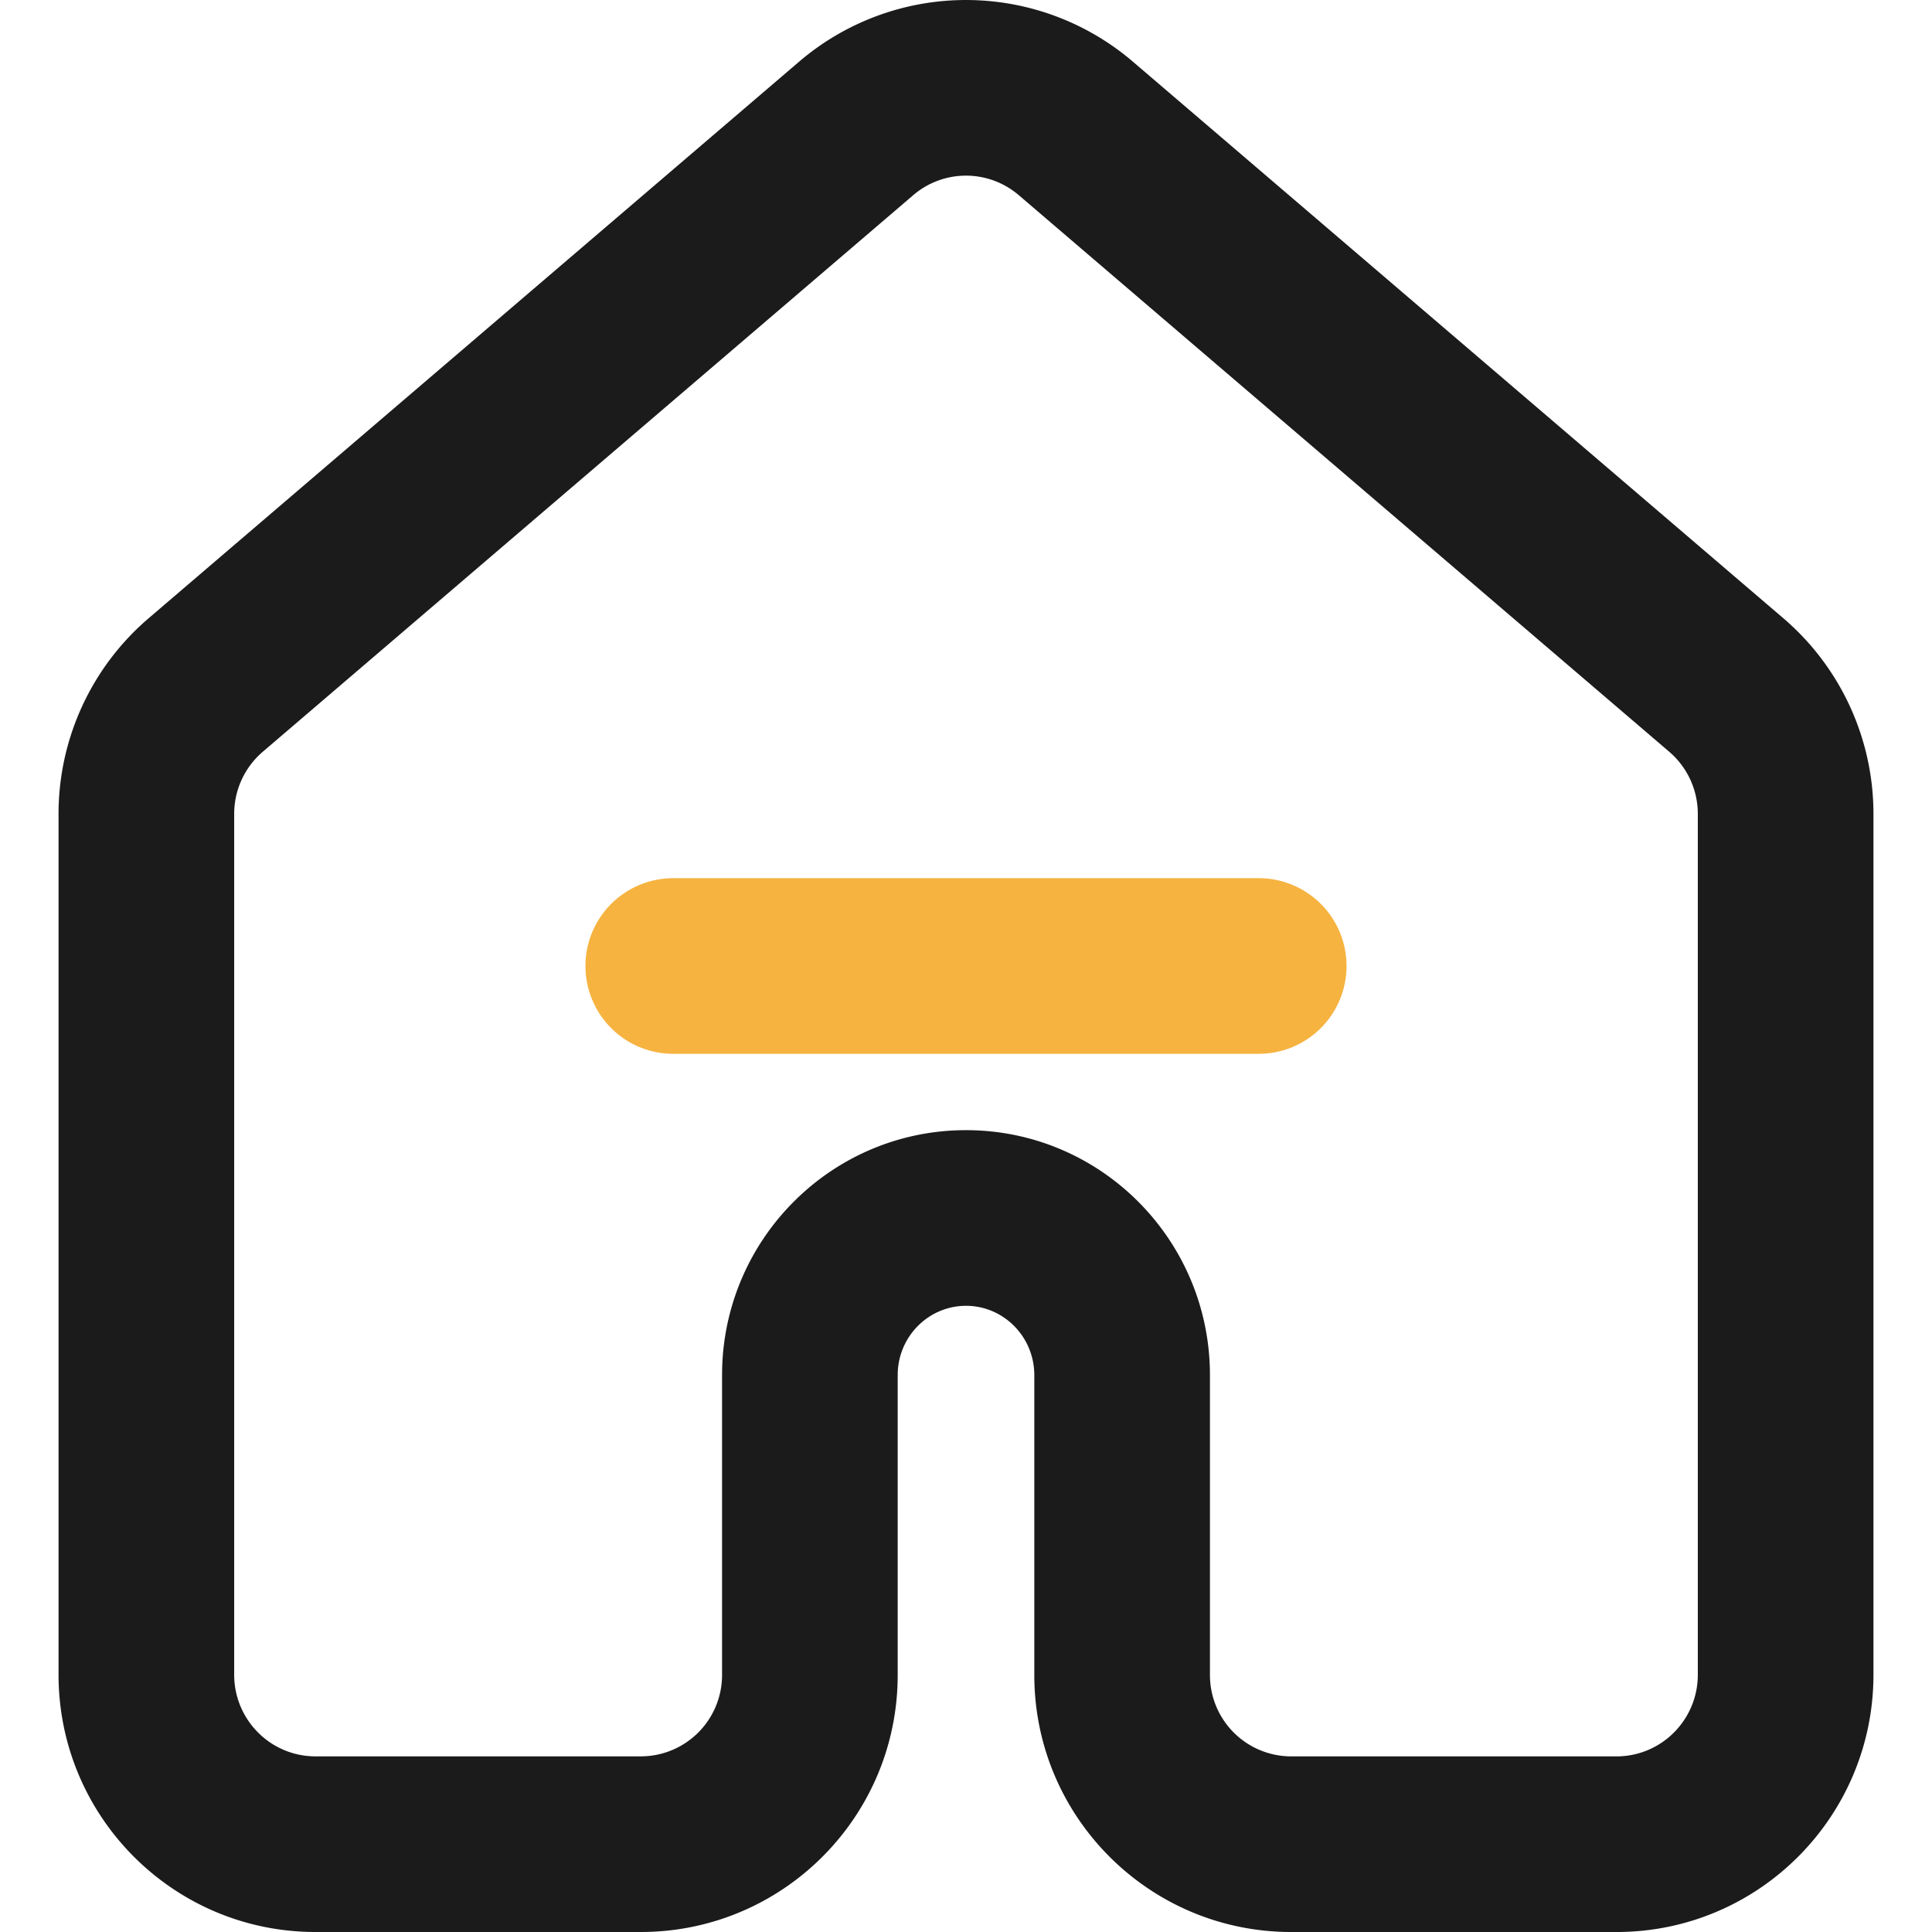 <?xml version="1.0" standalone="no"?><!DOCTYPE svg PUBLIC "-//W3C//DTD SVG 1.1//EN" "http://www.w3.org/Graphics/SVG/1.1/DTD/svg11.dtd"><svg t="1596624720700" class="icon" viewBox="0 0 1024 1024" version="1.1" xmlns="http://www.w3.org/2000/svg" p-id="25963" xmlns:xlink="http://www.w3.org/1999/xlink" width="64" height="64"><defs><style type="text/css"></style></defs><path d="M423.533 32.698L78.739 327.719A136.456 136.456 0 0 0 31.03 431.407v456.208C31.03 962.847 91.912 1024 167.222 1024h172.389l2.56-0.023c74.031-1.365 133.624-61.805 133.624-136.169V729.678l0.016-1.939c0.574-19.875 16.694-35.631 36.189-35.631 19.898 0 36.205 16.368 36.205 36.786v158.922c0 75.217 60.975 136.192 136.184 136.192h172.389c75.311 0 136.192-61.153 136.192-136.378V431.399a136.456 136.456 0 0 0-47.717-103.68L600.467 32.698a136.045 136.045 0 0 0-176.935 0z m116.418 70.726l344.778 295.021A43.365 43.365 0 0 1 899.879 431.414v456.208c0 23.917-19.293 43.295-43.101 43.295H684.389a43.101 43.101 0 0 1-43.093-43.101V728.886c0-71.734-57.887-129.877-129.296-129.877-70.128 0-127.224 56.087-129.241 126.045l-0.054 3.832v158.922A43.101 43.101 0 0 1 339.611 930.909H167.222c-23.808 0-43.101-19.378-43.101-43.287V431.399a43.365 43.365 0 0 1 15.151-32.946l344.778-295.021a42.954 42.954 0 0 1 55.901 0z" fill="#1B1B1B" p-id="25964"></path><path d="M356.848 465.455h310.303a46.545 46.545 0 1 1 0 93.091H356.848a46.545 46.545 0 1 1 0-93.091z" fill="#F6B340" p-id="25965"></path></svg>